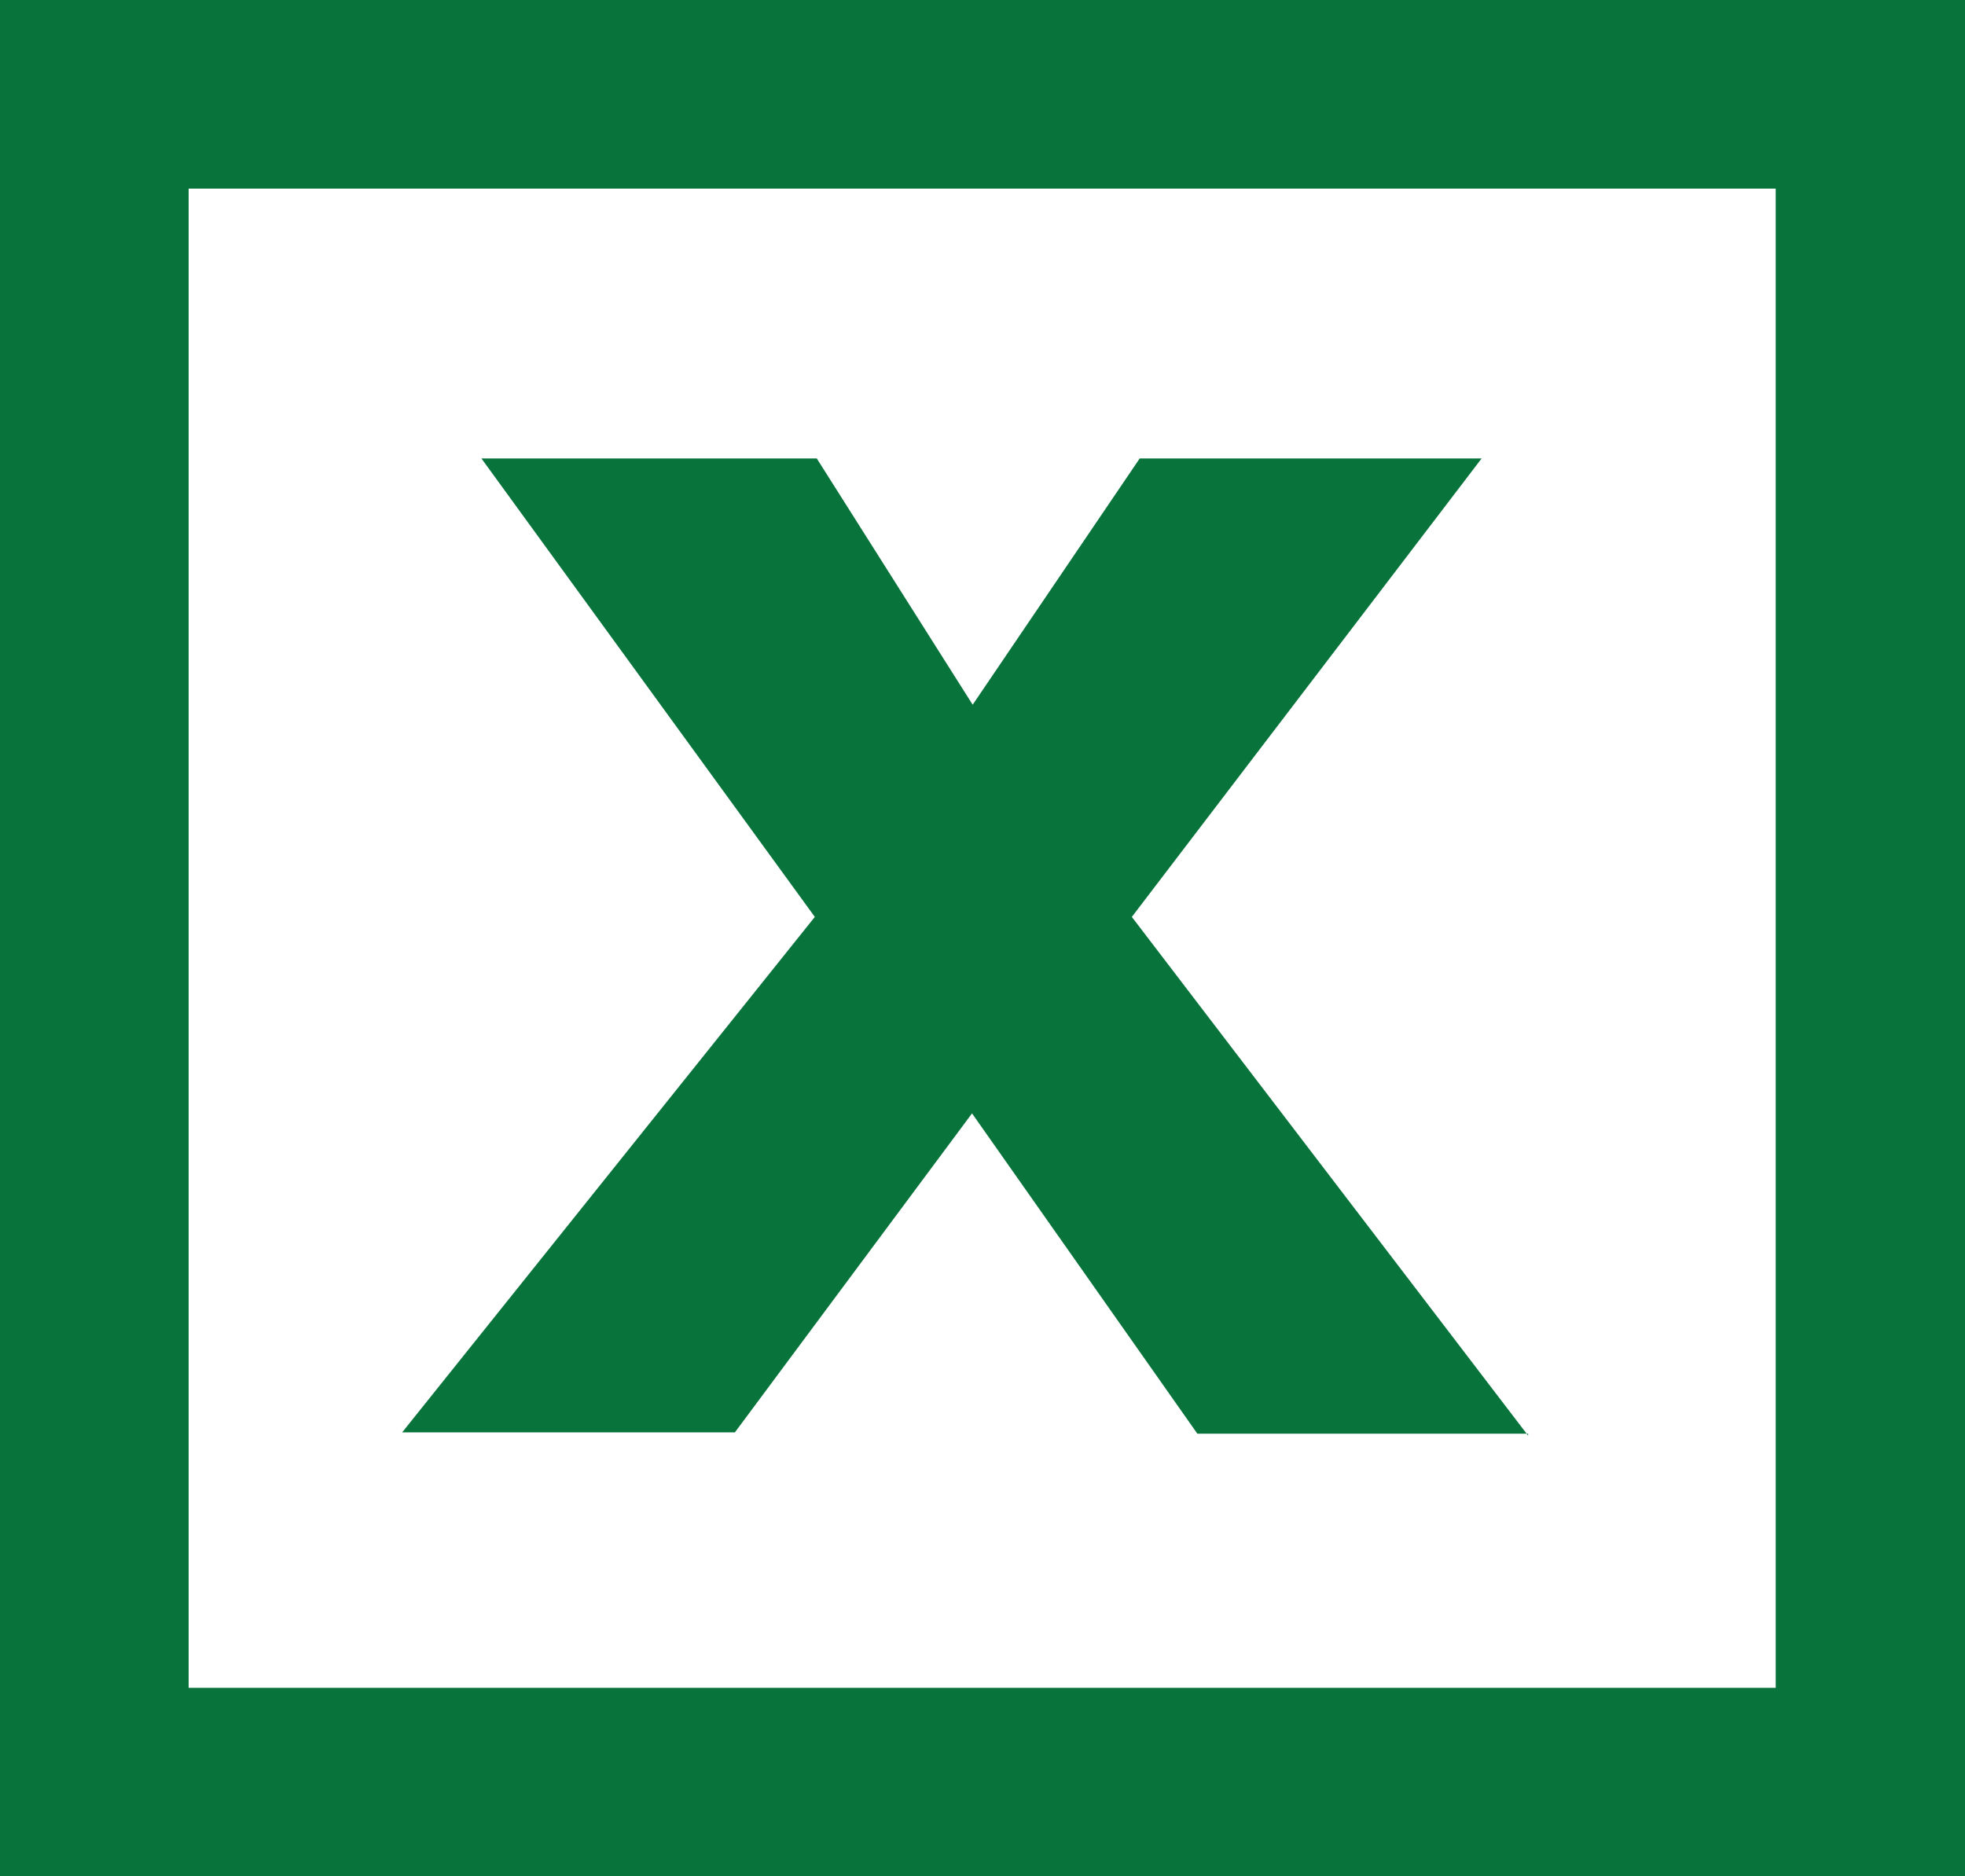 <svg id="Layer_1" data-name="Layer 1" xmlns="http://www.w3.org/2000/svg" viewBox="0 0 30 28.65"><defs><style>.cls-1{fill:#fff;}.cls-2{fill:#08743b;}</style></defs><title>excl_icon</title><rect class="cls-1" width="30" height="28.65"/><path class="cls-2" d="M23.33,21.89H18.28L14.84,17l-3.62,4.87H6.14L12.44,14,7.35,7h5.12l2.38,3.76L17.4,7h5.22L17.28,14l6.05,7.92M30,28.65H0V0H30ZM2.88,25.77H27.11V2.88H2.88"/></svg>